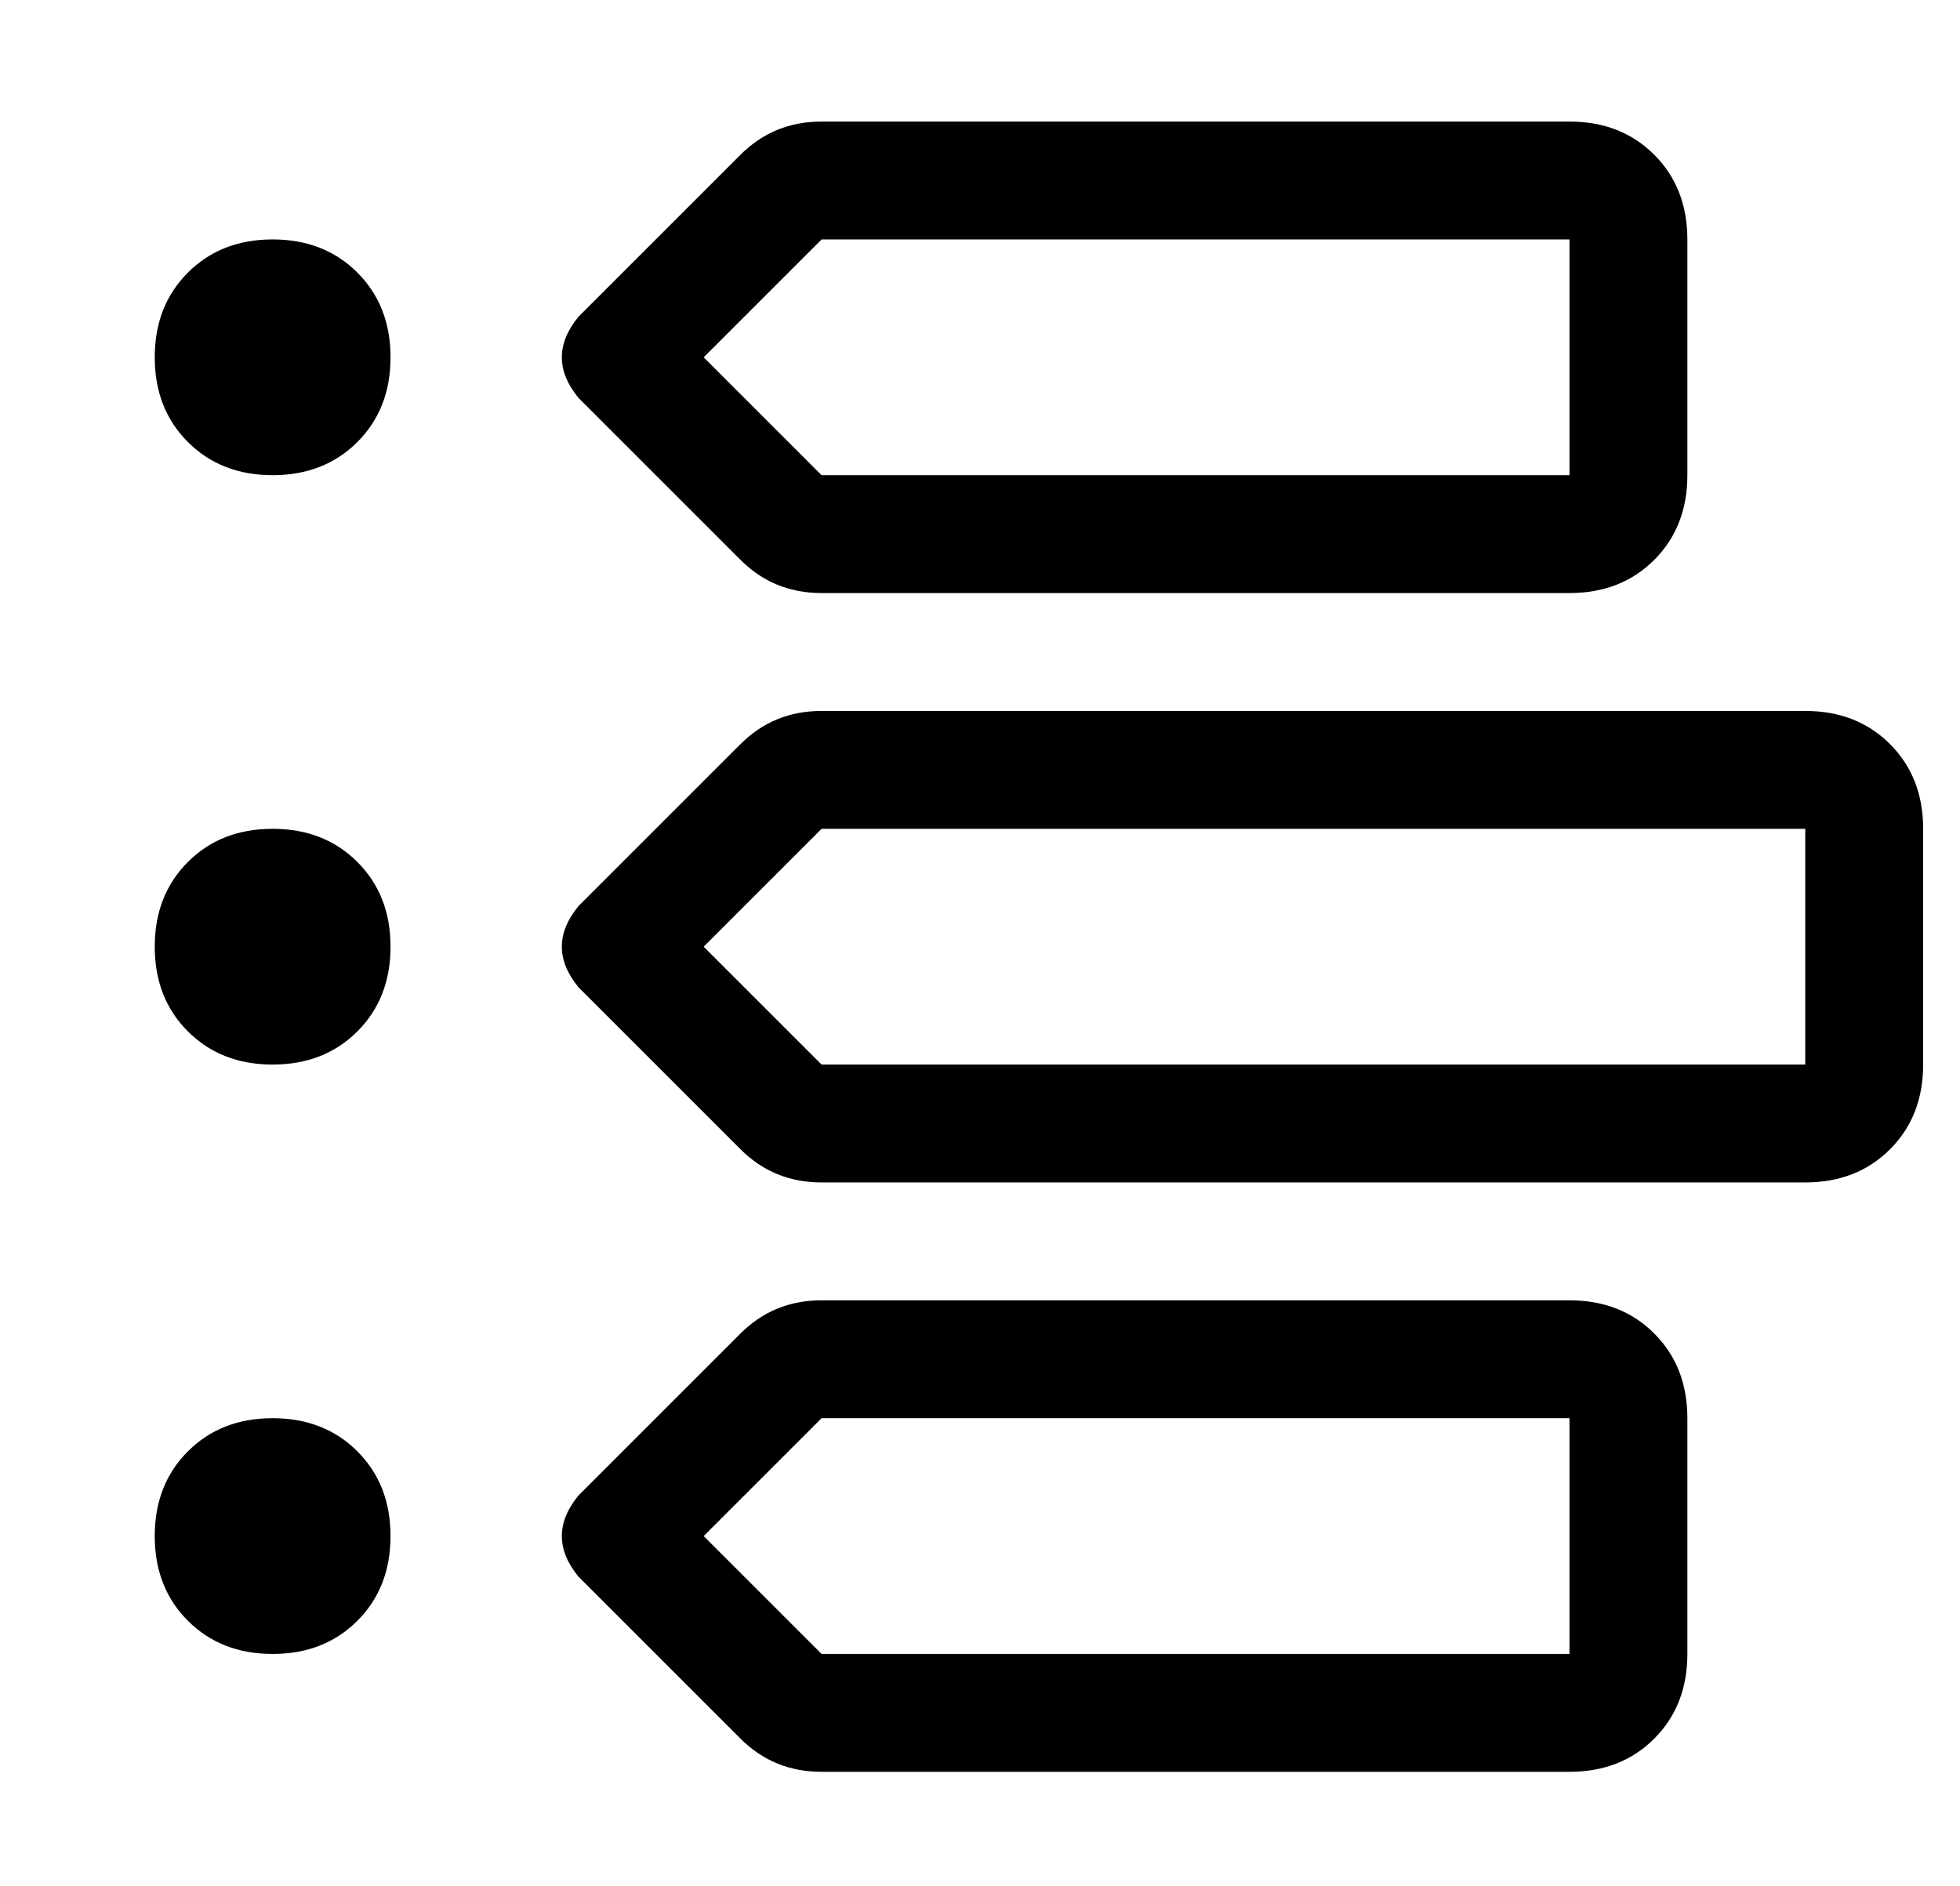 <?xml version="1.0" standalone="no"?>
<!DOCTYPE svg PUBLIC "-//W3C//DTD SVG 1.1//EN" "http://www.w3.org/Graphics/SVG/1.1/DTD/svg11.dtd" >
<svg xmlns="http://www.w3.org/2000/svg" xmlns:xlink="http://www.w3.org/1999/xlink" version="1.1" viewBox="-10 -40 532 512">
   <path fill="currentColor"
d="M213 89h203h-203h203v-64v0h-203v0l-32 32v0l32 32v0zM191 2q9 -9 22 -9h203v0q14 0 23 9t9 23v64v0q0 14 -9 23t-23 9h-203v0q-13 0 -22 -9l-44 -44v0q-9 -11 0 -22l44 -44v0zM64 89q-14 0 -23 -9v0v0q-9 -9 -9 -23t9 -23t23 -9t23 9t9 23t-9 23t-23 9v0zM64 249
q-14 0 -23 -9v0v0q-9 -9 -9 -23t9 -23t23 -9t23 9t9 23t-9 23t-23 9v0zM32 377q0 -14 9 -23v0v0q9 -9 23 -9t23 9t9 23t-9 23t-23 9t-23 -9t-9 -23v0zM213 409h203h-203h203v-64v0h-203v0l-32 32v0l32 32v0zM191 322q9 -9 22 -9h203v0q14 0 23 9t9 23v64v0q0 14 -9 23t-23 9
h-203v0q-13 0 -22 -9l-44 -44v0q-9 -11 0 -22l44 -44v0zM181 217l32 32l-32 -32l32 32h267v0v-64v0h-267v0l-32 32v0zM147 206l44 -44l-44 44l44 -44q9 -9 22 -9h267v0q14 0 23 9t9 23v64v0q0 14 -9 23t-23 9h-267v0q-13 0 -22 -9l-44 -44v0q-9 -11 0 -22v0z" />
</svg>
